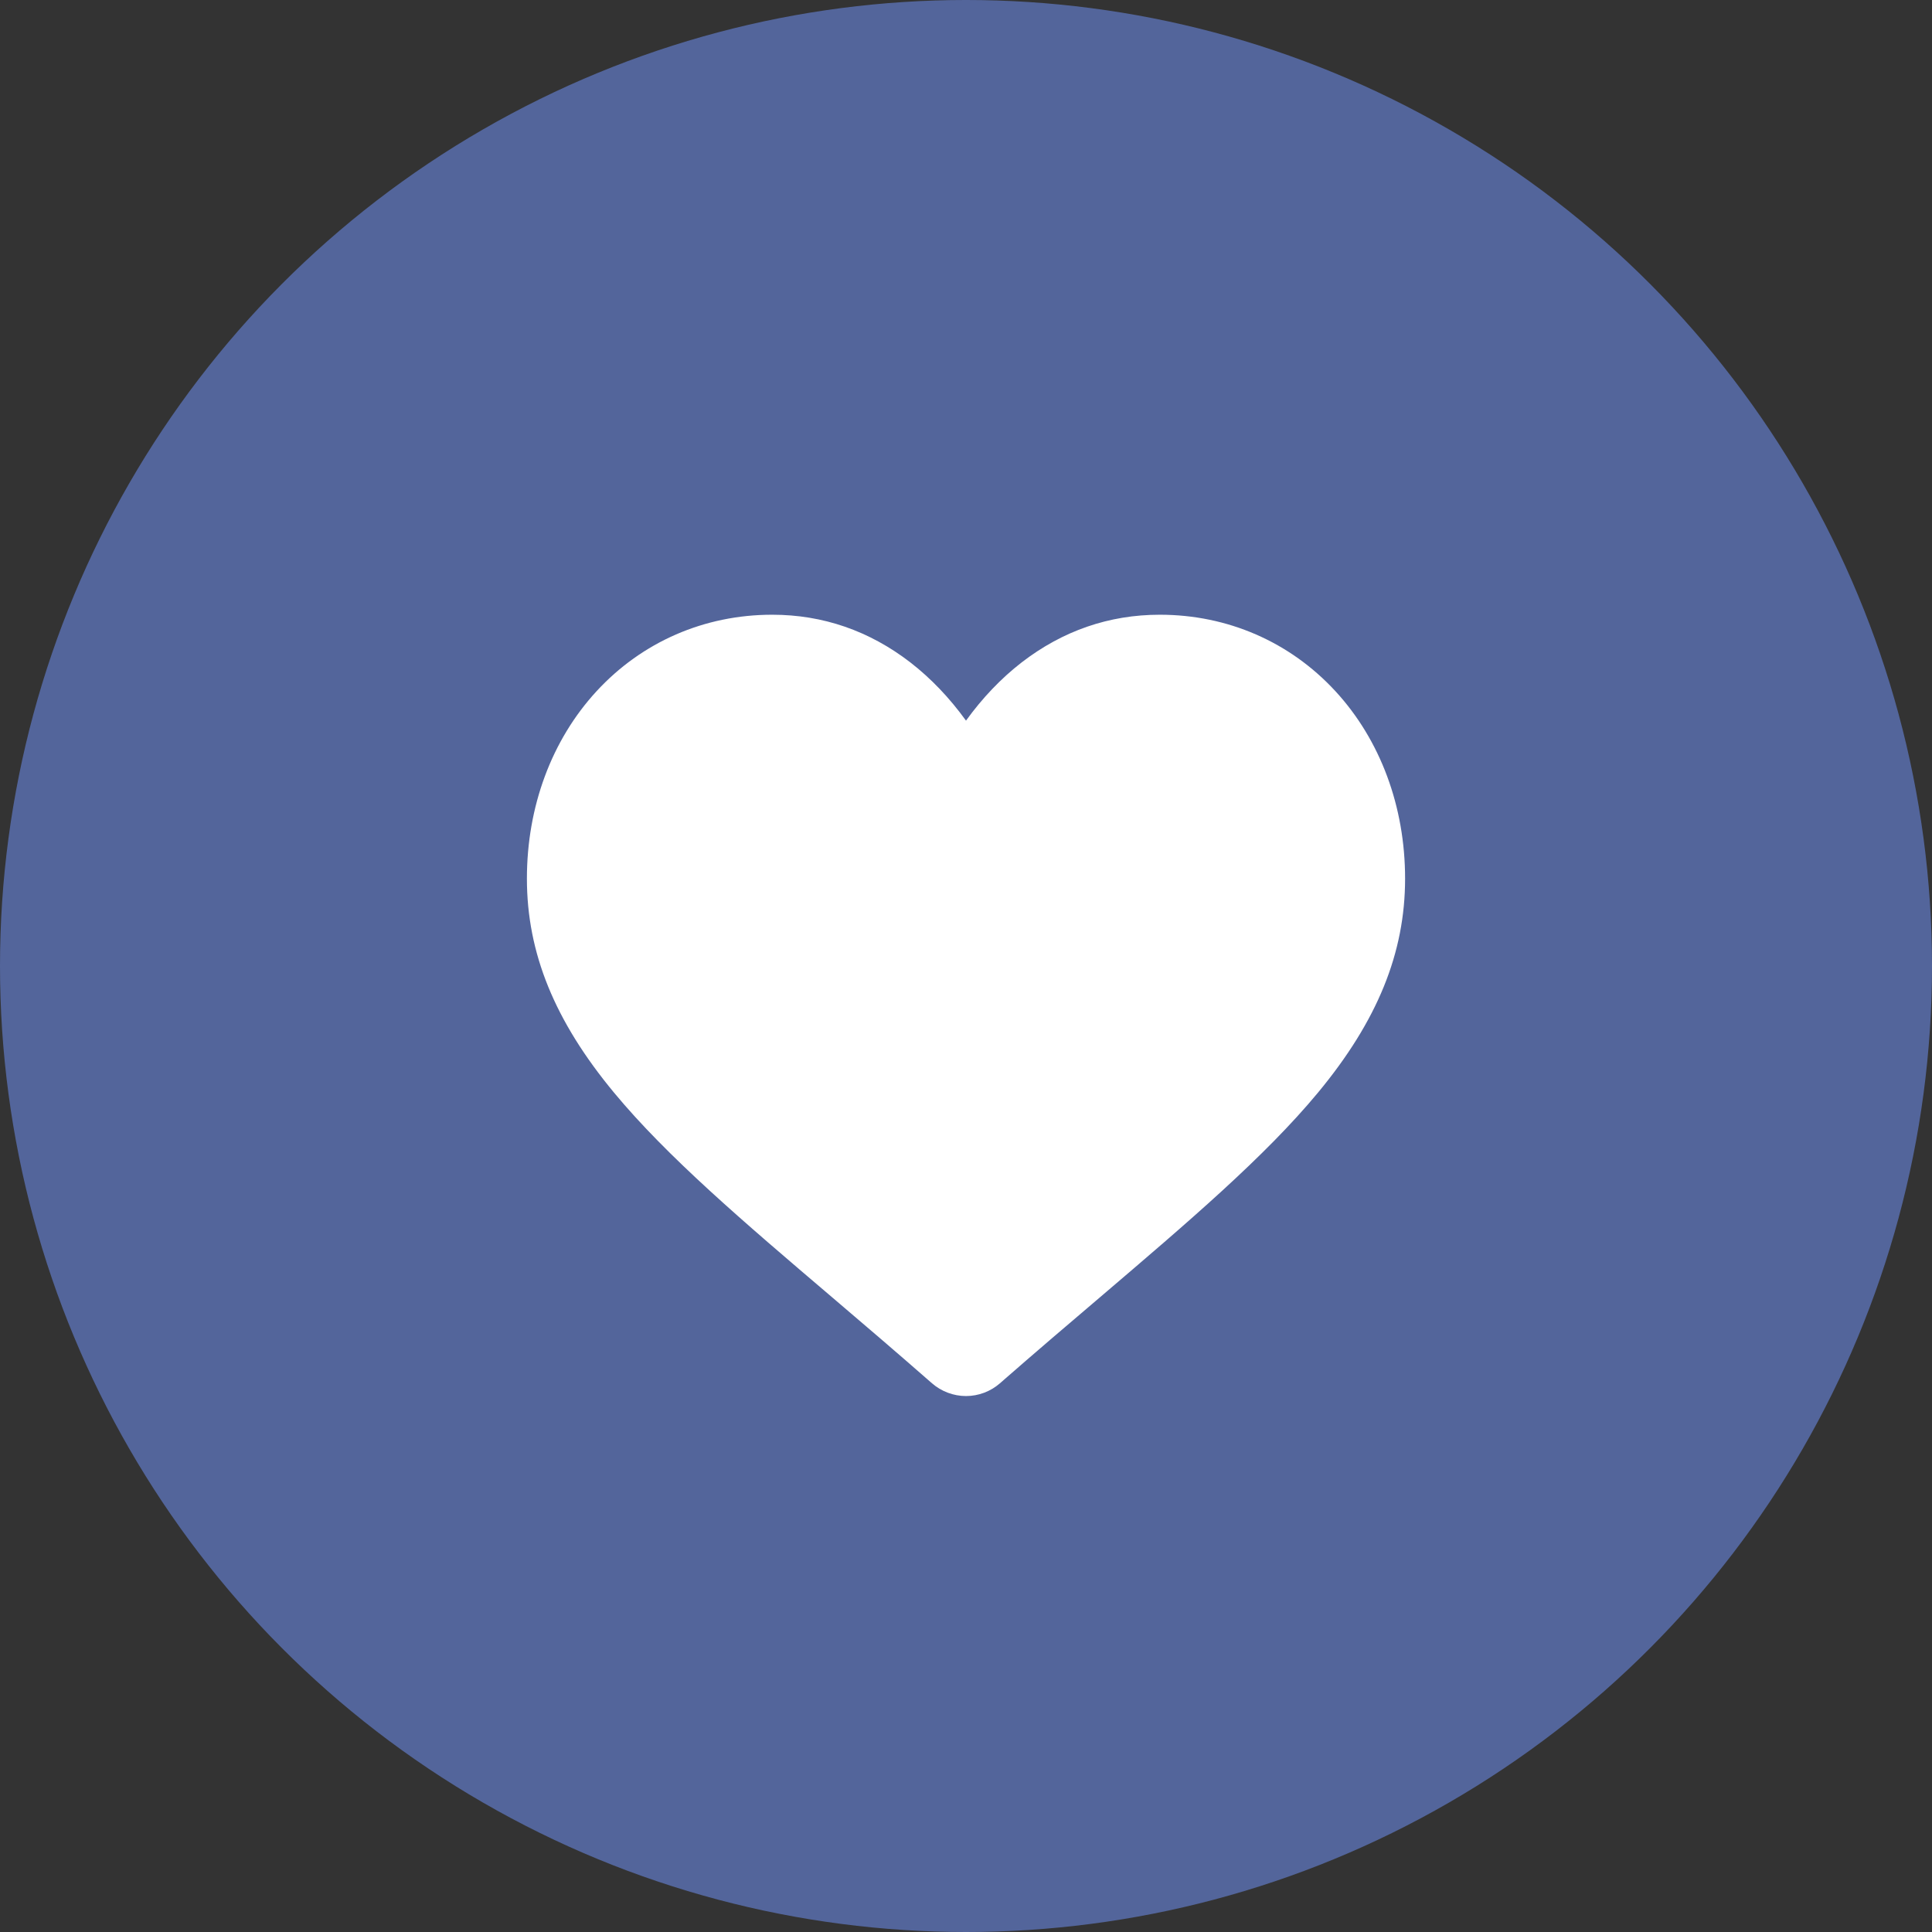 <svg width="22" height="22" viewBox="0 0 22 22" fill="none" xmlns="http://www.w3.org/2000/svg">
<rect x="0" y="0" width="22" height="22" fill="#333333" stroke="none"/>
<circle cx="11" cy="11" r="11" fill="#53659B"/>
<path d="M15.207 7.871C14.689 7.309 13.979 7 13.207 7C12.629 7 12.101 7.183 11.635 7.542C11.4 7.724 11.188 7.946 11 8.206C10.812 7.946 10.6 7.724 10.365 7.542C9.899 7.183 9.371 7 8.793 7C8.021 7 7.311 7.309 6.793 7.871C6.282 8.426 6 9.184 6 10.005C6 10.851 6.315 11.625 6.992 12.442C7.597 13.172 8.467 13.914 9.475 14.772C9.819 15.065 10.209 15.398 10.613 15.752C10.72 15.845 10.858 15.897 11 15.897C11.142 15.897 11.28 15.845 11.386 15.752C11.791 15.398 12.181 15.065 12.526 14.772C13.533 13.913 14.403 13.172 15.008 12.442C15.685 11.625 16 10.851 16 10.005C16 9.184 15.718 8.426 15.207 7.871Z" fill="white"/>
</svg>
